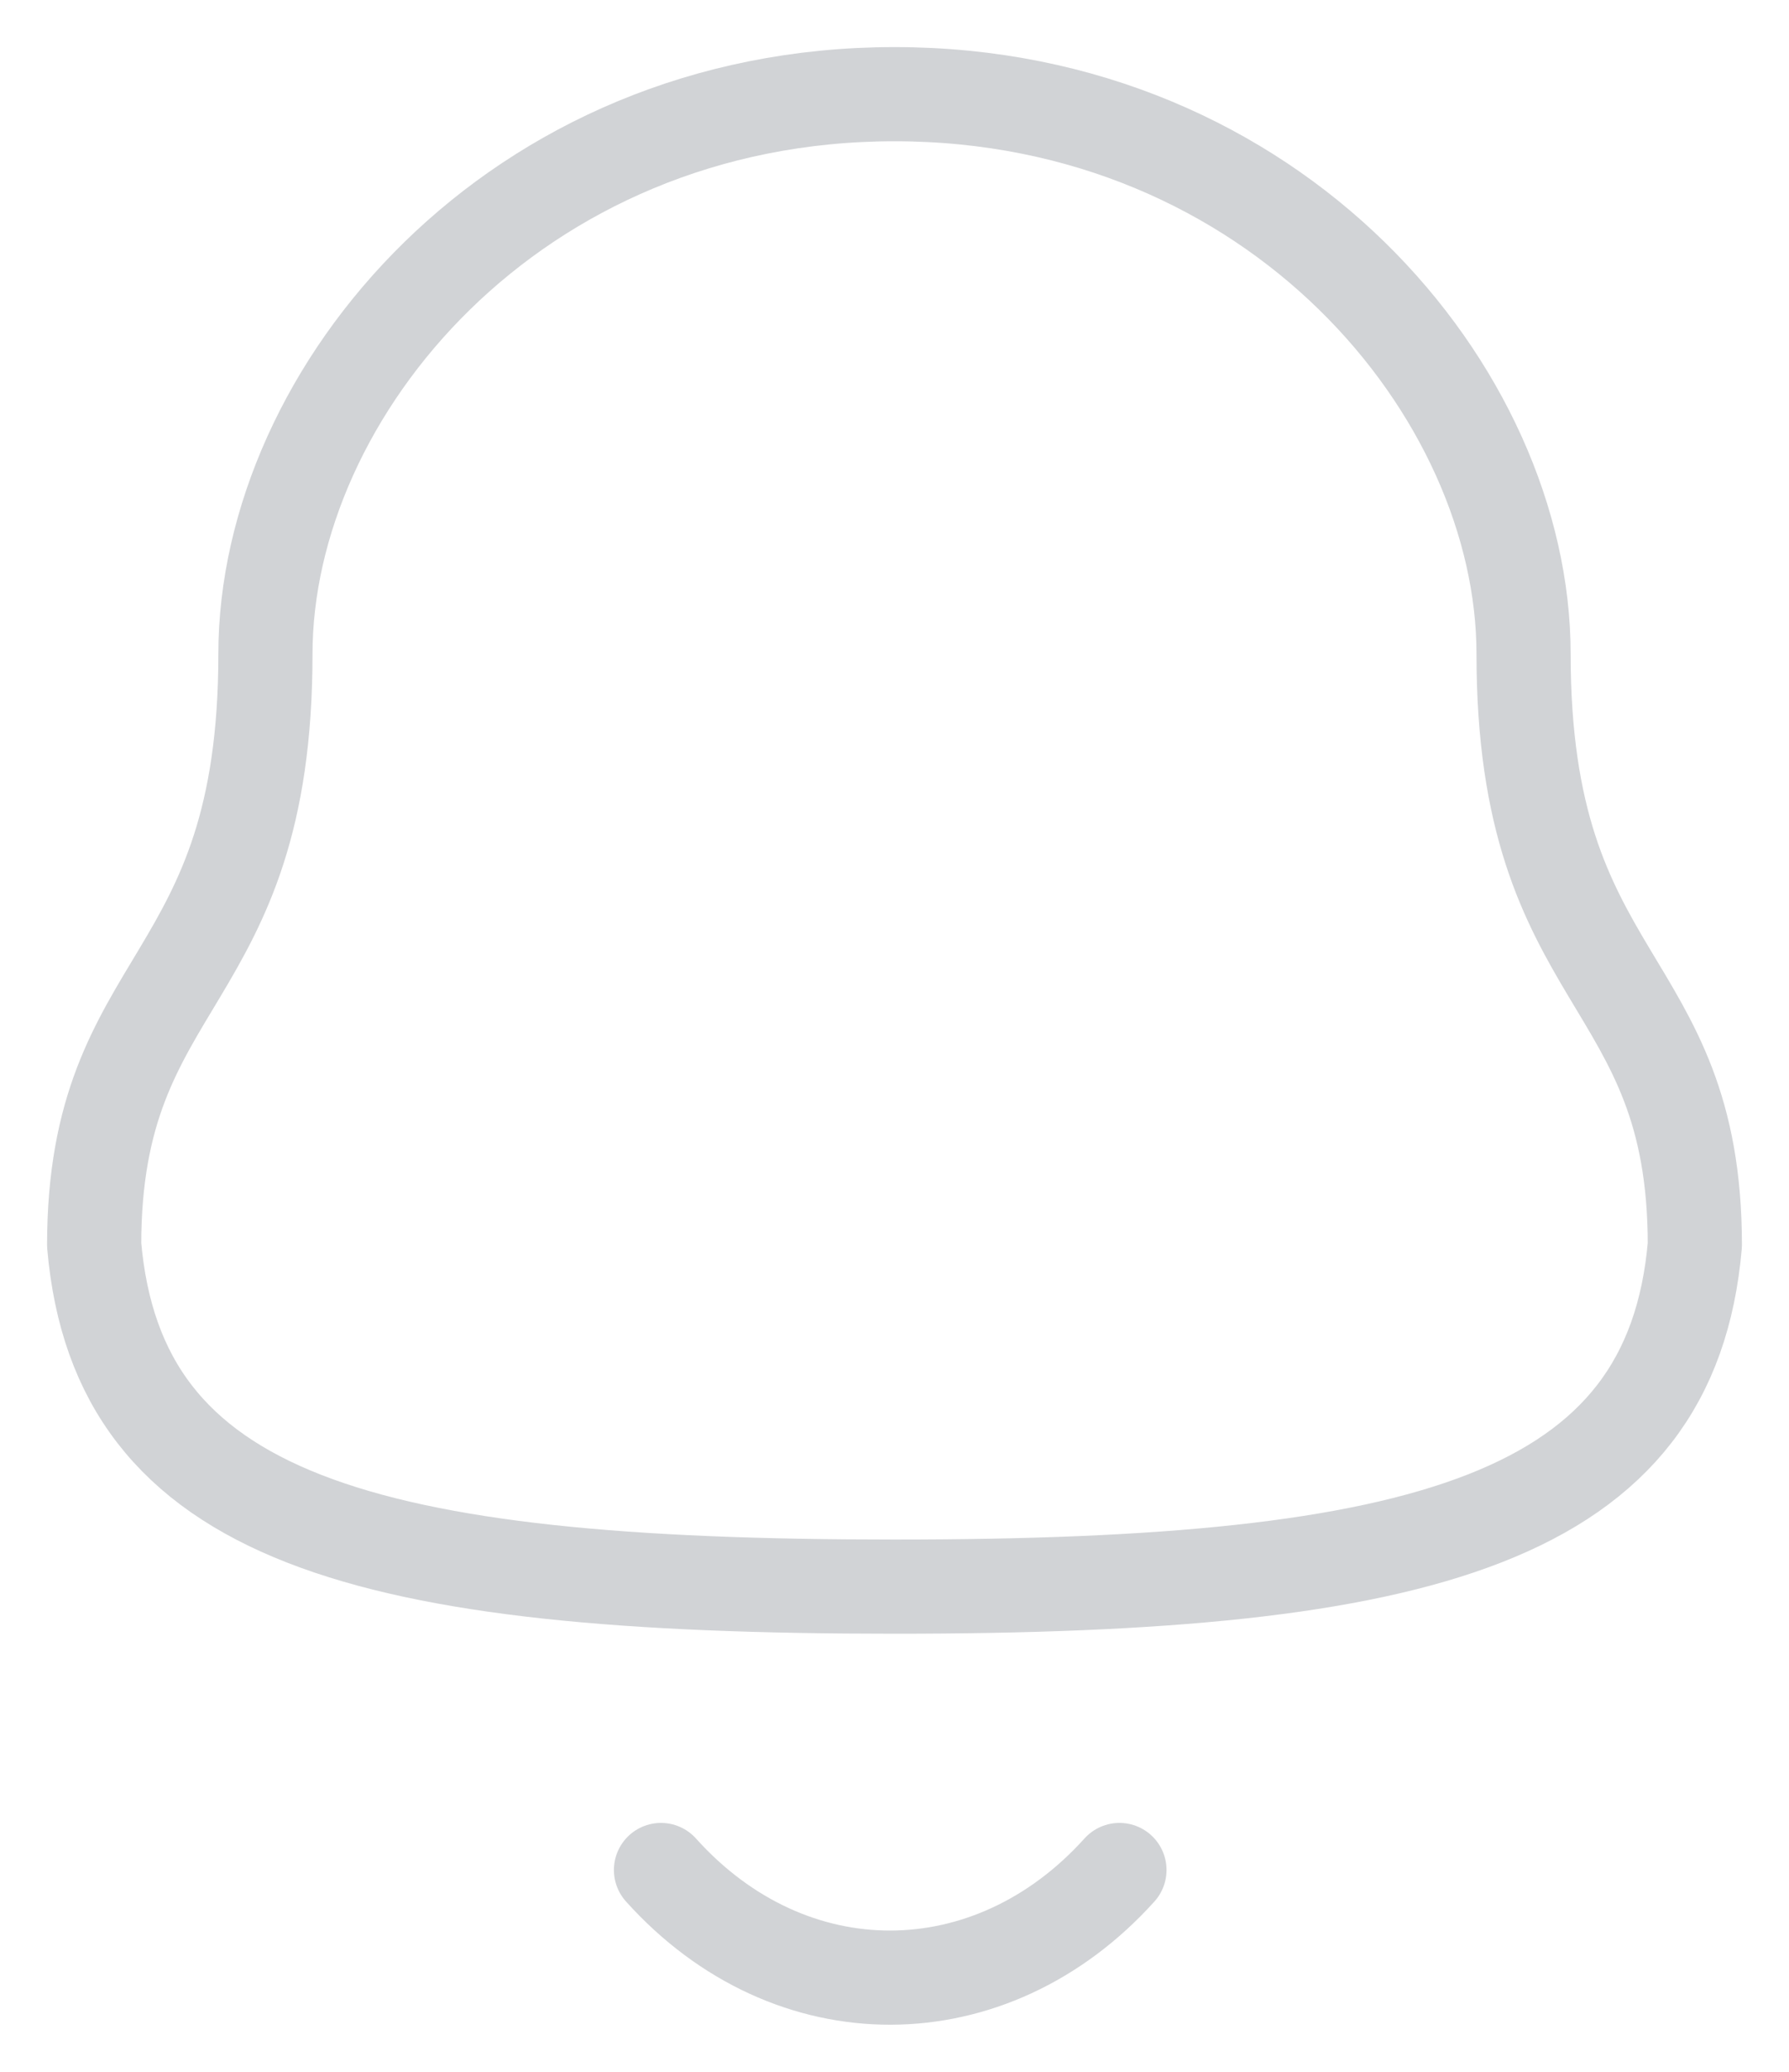 <svg width="19" height="22" viewBox="0 0 19 22" fill="none" xmlns="http://www.w3.org/2000/svg">
<path fill-rule="evenodd" clip-rule="evenodd" d="M9.5 16.848C15.139 16.848 17.748 16.124 18 13.22C18 10.319 16.181 10.505 16.181 6.945C16.181 4.164 13.545 1 9.5 1C5.455 1 2.819 4.164 2.819 6.945C2.819 10.505 1 10.319 1 13.22C1.253 16.135 3.862 16.848 9.5 16.848Z" stroke="#D1D3D6" stroke-linecap="round" stroke-linejoin="round"/>
<path d="M11.889 19.857C10.525 21.372 8.397 21.39 7.02 19.857" stroke="#D1D3D6" stroke-linecap="round" stroke-linejoin="round"/>
</svg>
